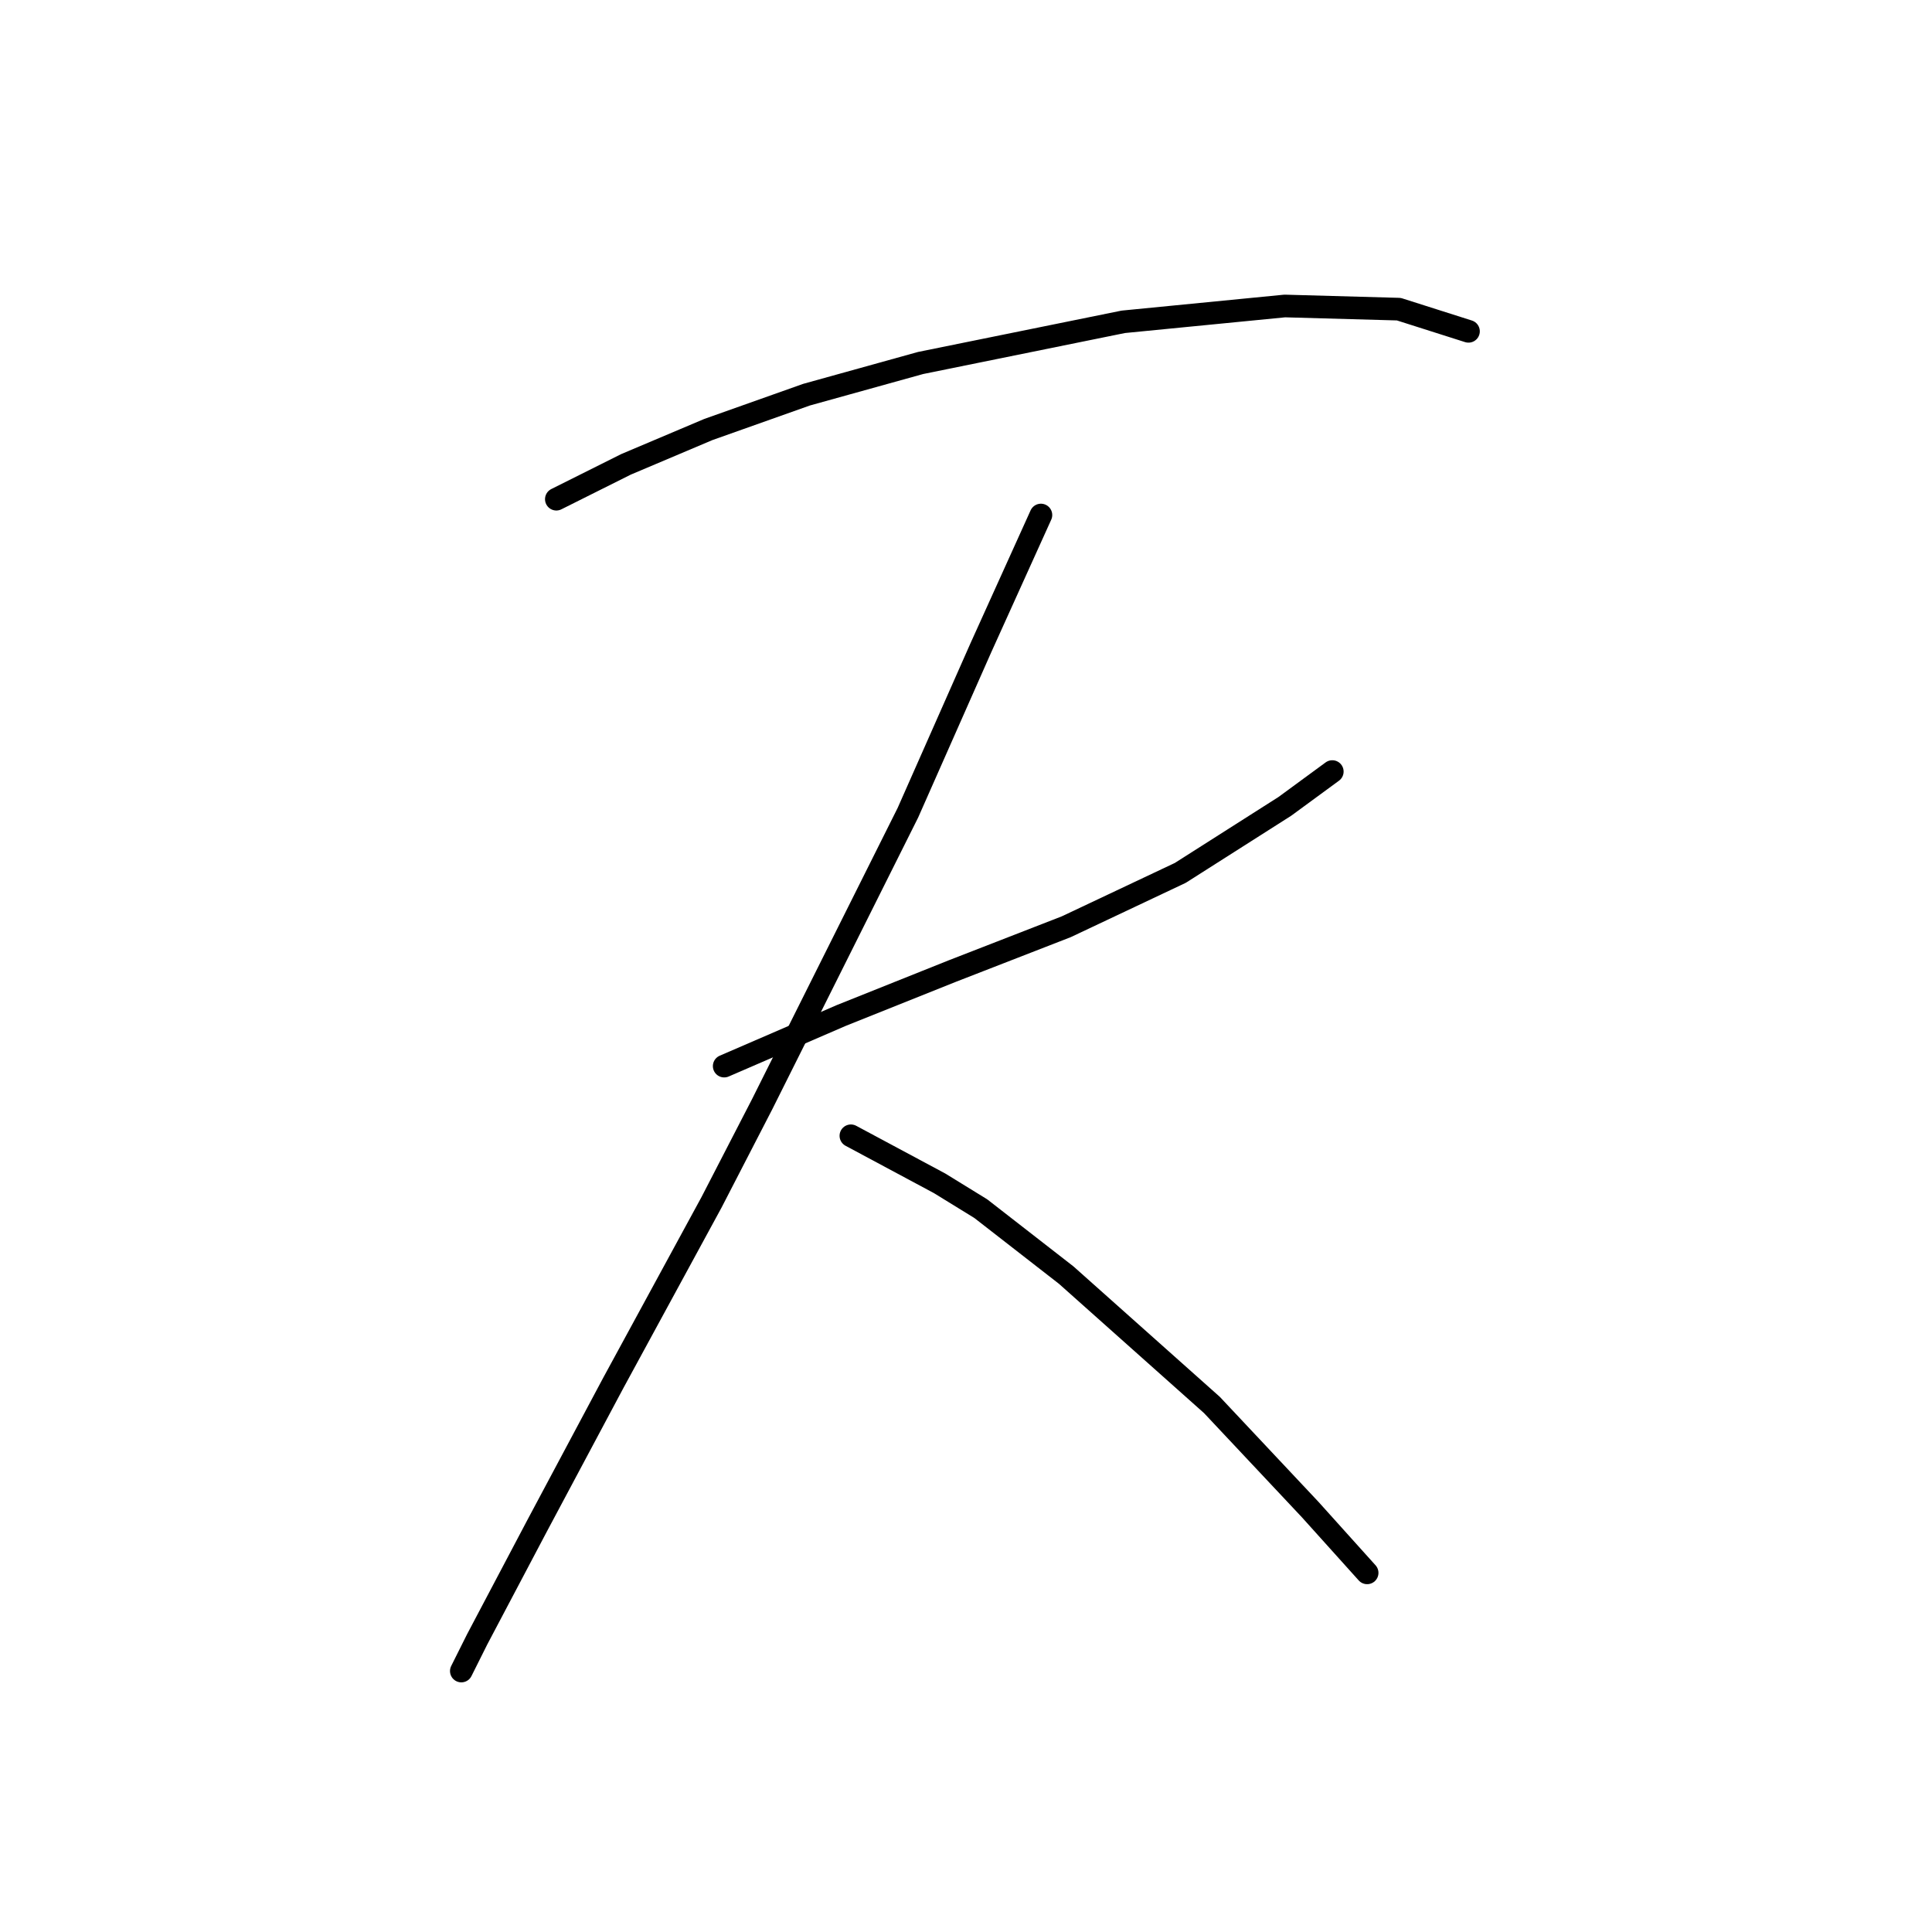 <?xml version="1.0" standalone="no"?>
    <svg width="256" height="256" xmlns="http://www.w3.org/2000/svg" version="1.1">
    <polyline stroke="black" stroke-width="3" stroke-linecap="round" fill="transparent" stroke-linejoin="round" points="73.718 66.145 82.951 61.528 93.862 56.912 106.872 52.296 121.98 48.099 148.838 42.643 170.241 40.545 185.349 40.965 194.582 43.902 194.582 43.902 " />
        <polyline stroke="black" stroke-width="3" stroke-linecap="round" fill="transparent" stroke-linejoin="round" points="95.96 141.265 111.488 134.55 126.176 128.675 141.284 122.8 156.392 115.665 170.241 106.852 176.536 102.236 176.536 102.236 " />
        <polyline stroke="black" stroke-width="3" stroke-linecap="round" fill="transparent" stroke-linejoin="round" points="137.927 68.243 129.953 85.869 120.301 107.692 114.006 120.282 100.996 146.301 94.282 159.311 81.272 183.232 71.2 202.117 63.226 217.225 61.128 221.421 61.128 221.421 " />
        <polyline stroke="black" stroke-width="3" stroke-linecap="round" fill="transparent" stroke-linejoin="round" points="112.747 150.498 124.498 156.793 129.953 160.15 141.284 168.963 160.589 186.169 173.599 200.018 181.153 208.412 181.153 208.412 " />
        </svg>
